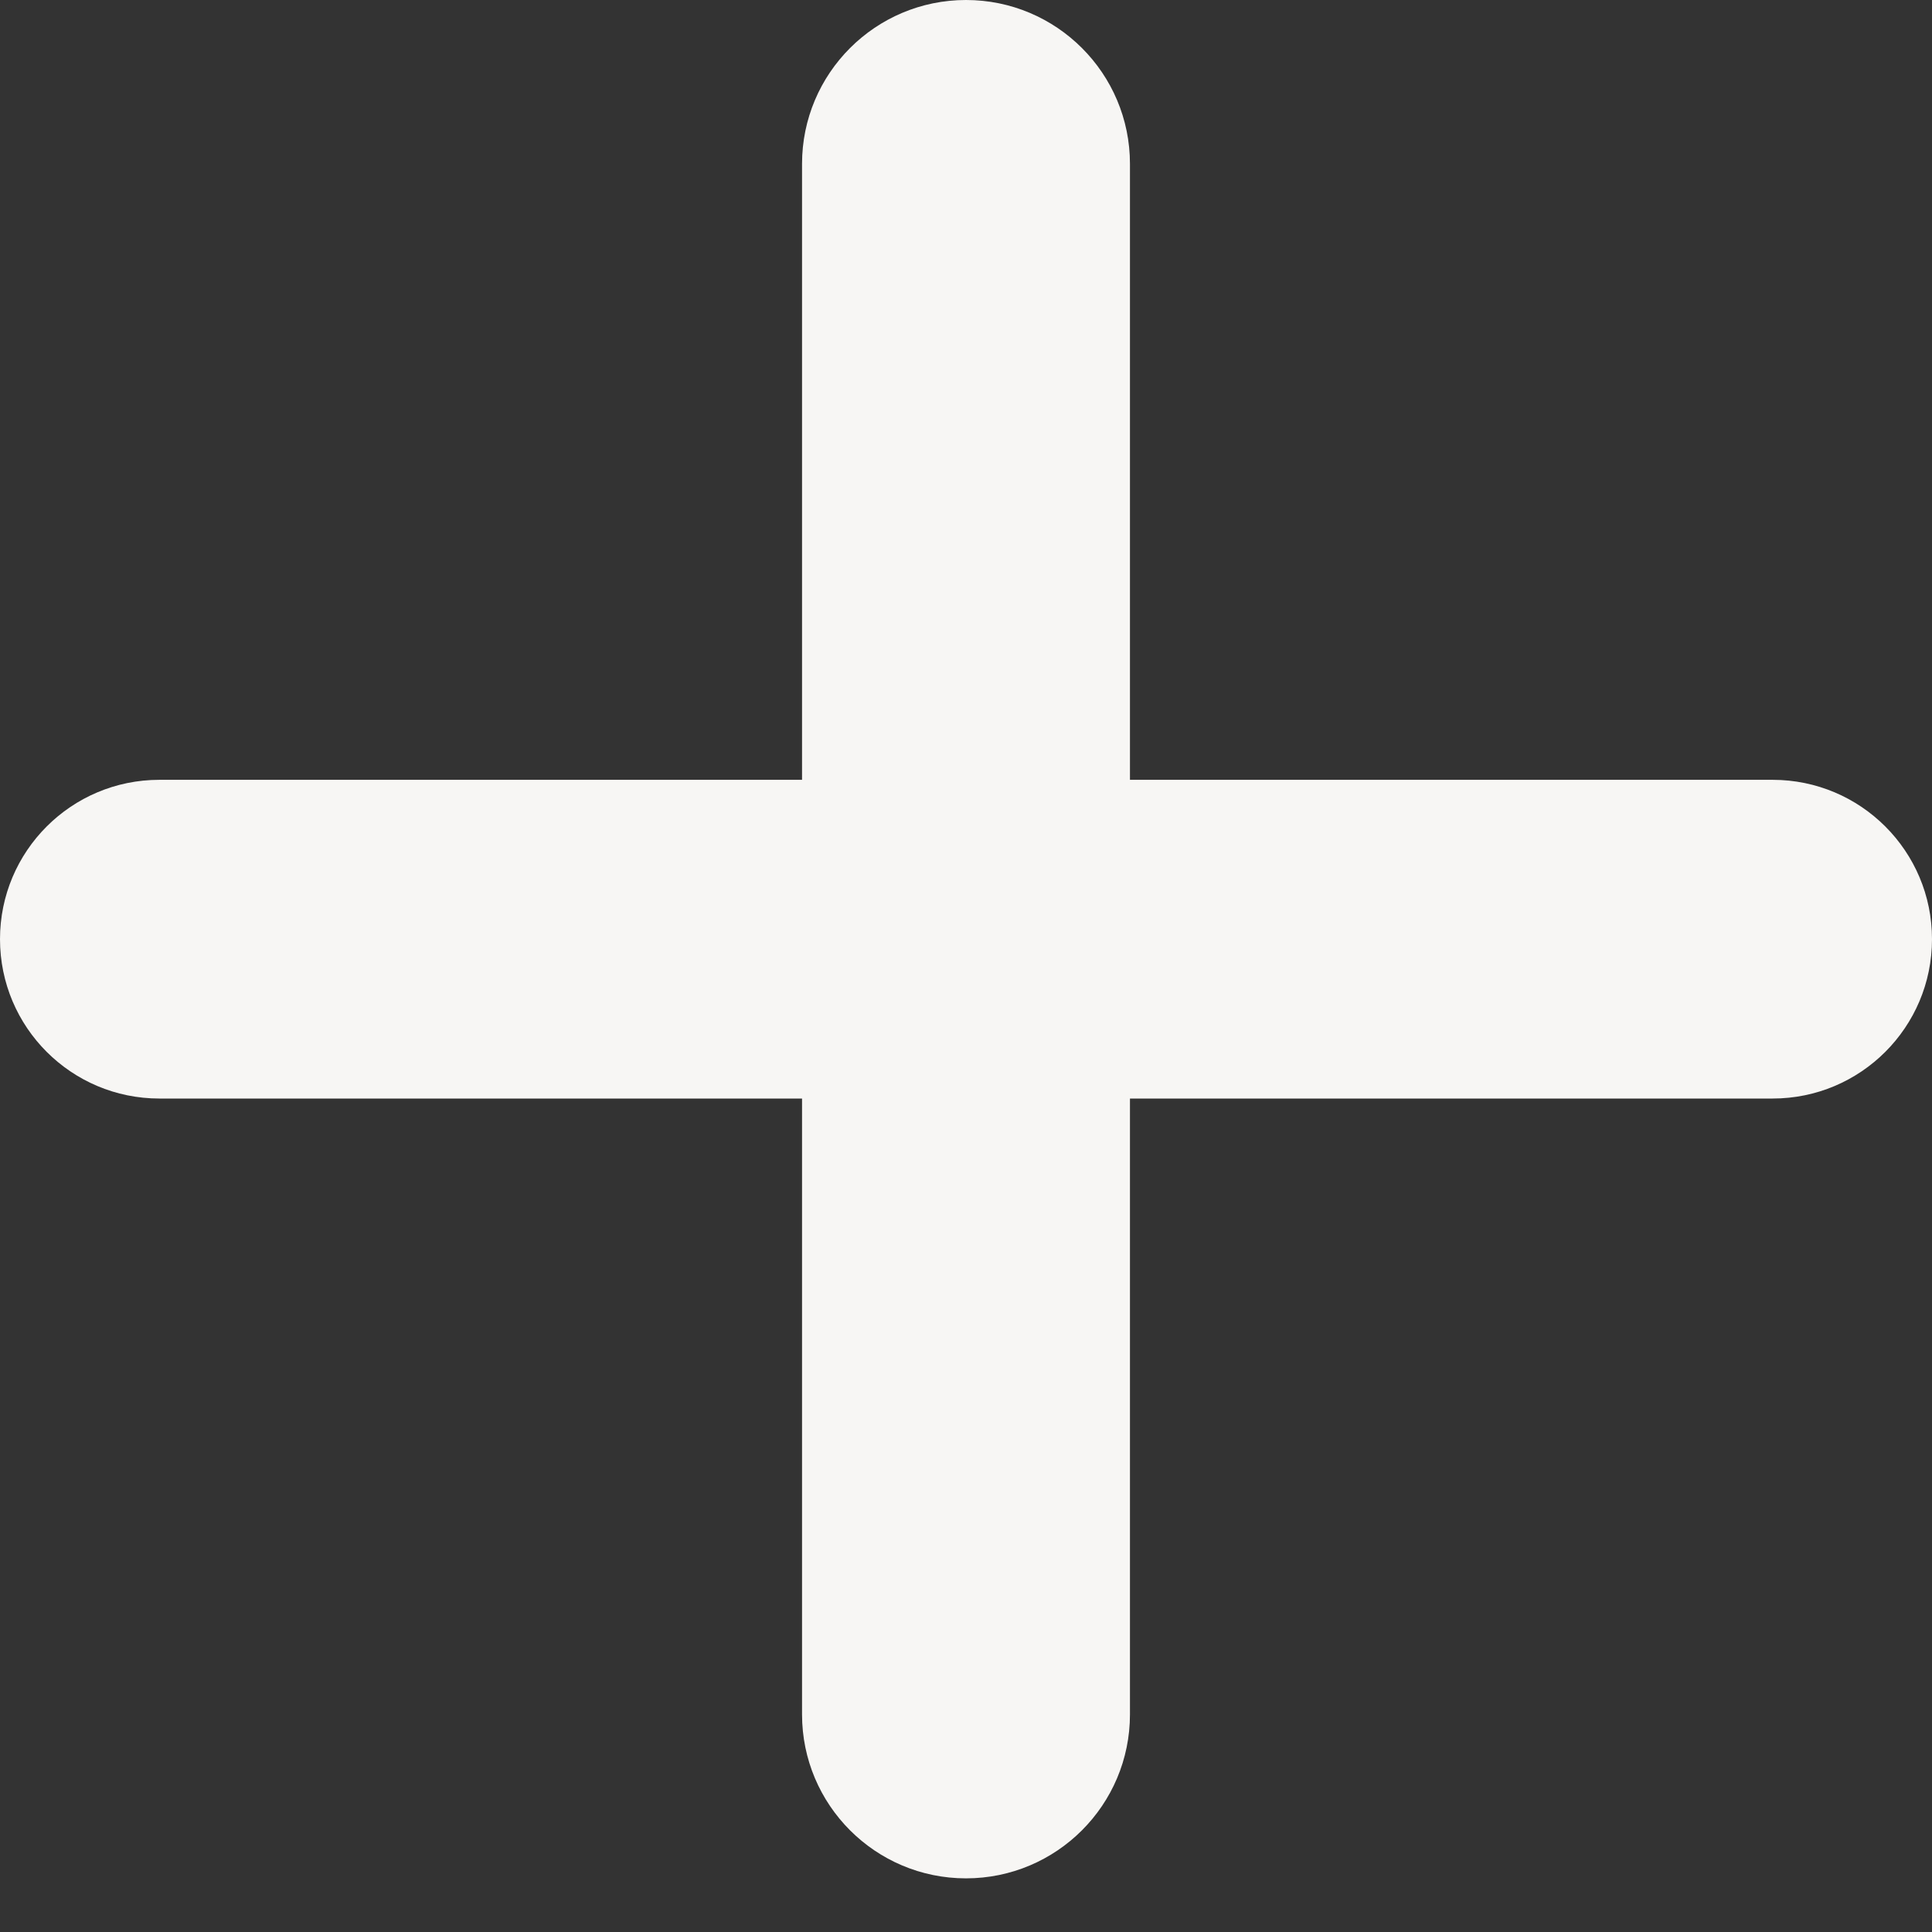 <svg width="30" height="30" viewBox="0 0 30 30" fill="none" xmlns="http://www.w3.org/2000/svg">
<rect x="0" y="0" width="30" height="30" fill="#333333" stroke="none"/>
<path d="M15 29.167C13.594 29.167 12.454 28.027 12.454 26.621V2.545C12.454 1.14 13.594 0 15 0C16.406 0 17.546 1.14 17.546 2.545V26.621C17.546 28.027 16.406 29.167 15 29.167ZM2.475 17.058C1.108 17.058 0 15.95 0 14.583C0 13.217 1.108 12.109 2.475 12.109H27.525C28.892 12.109 30 13.217 30 14.583C30 15.95 28.892 17.058 27.525 17.058H2.475Z" fill="#F7F6F4"/>
</svg>
